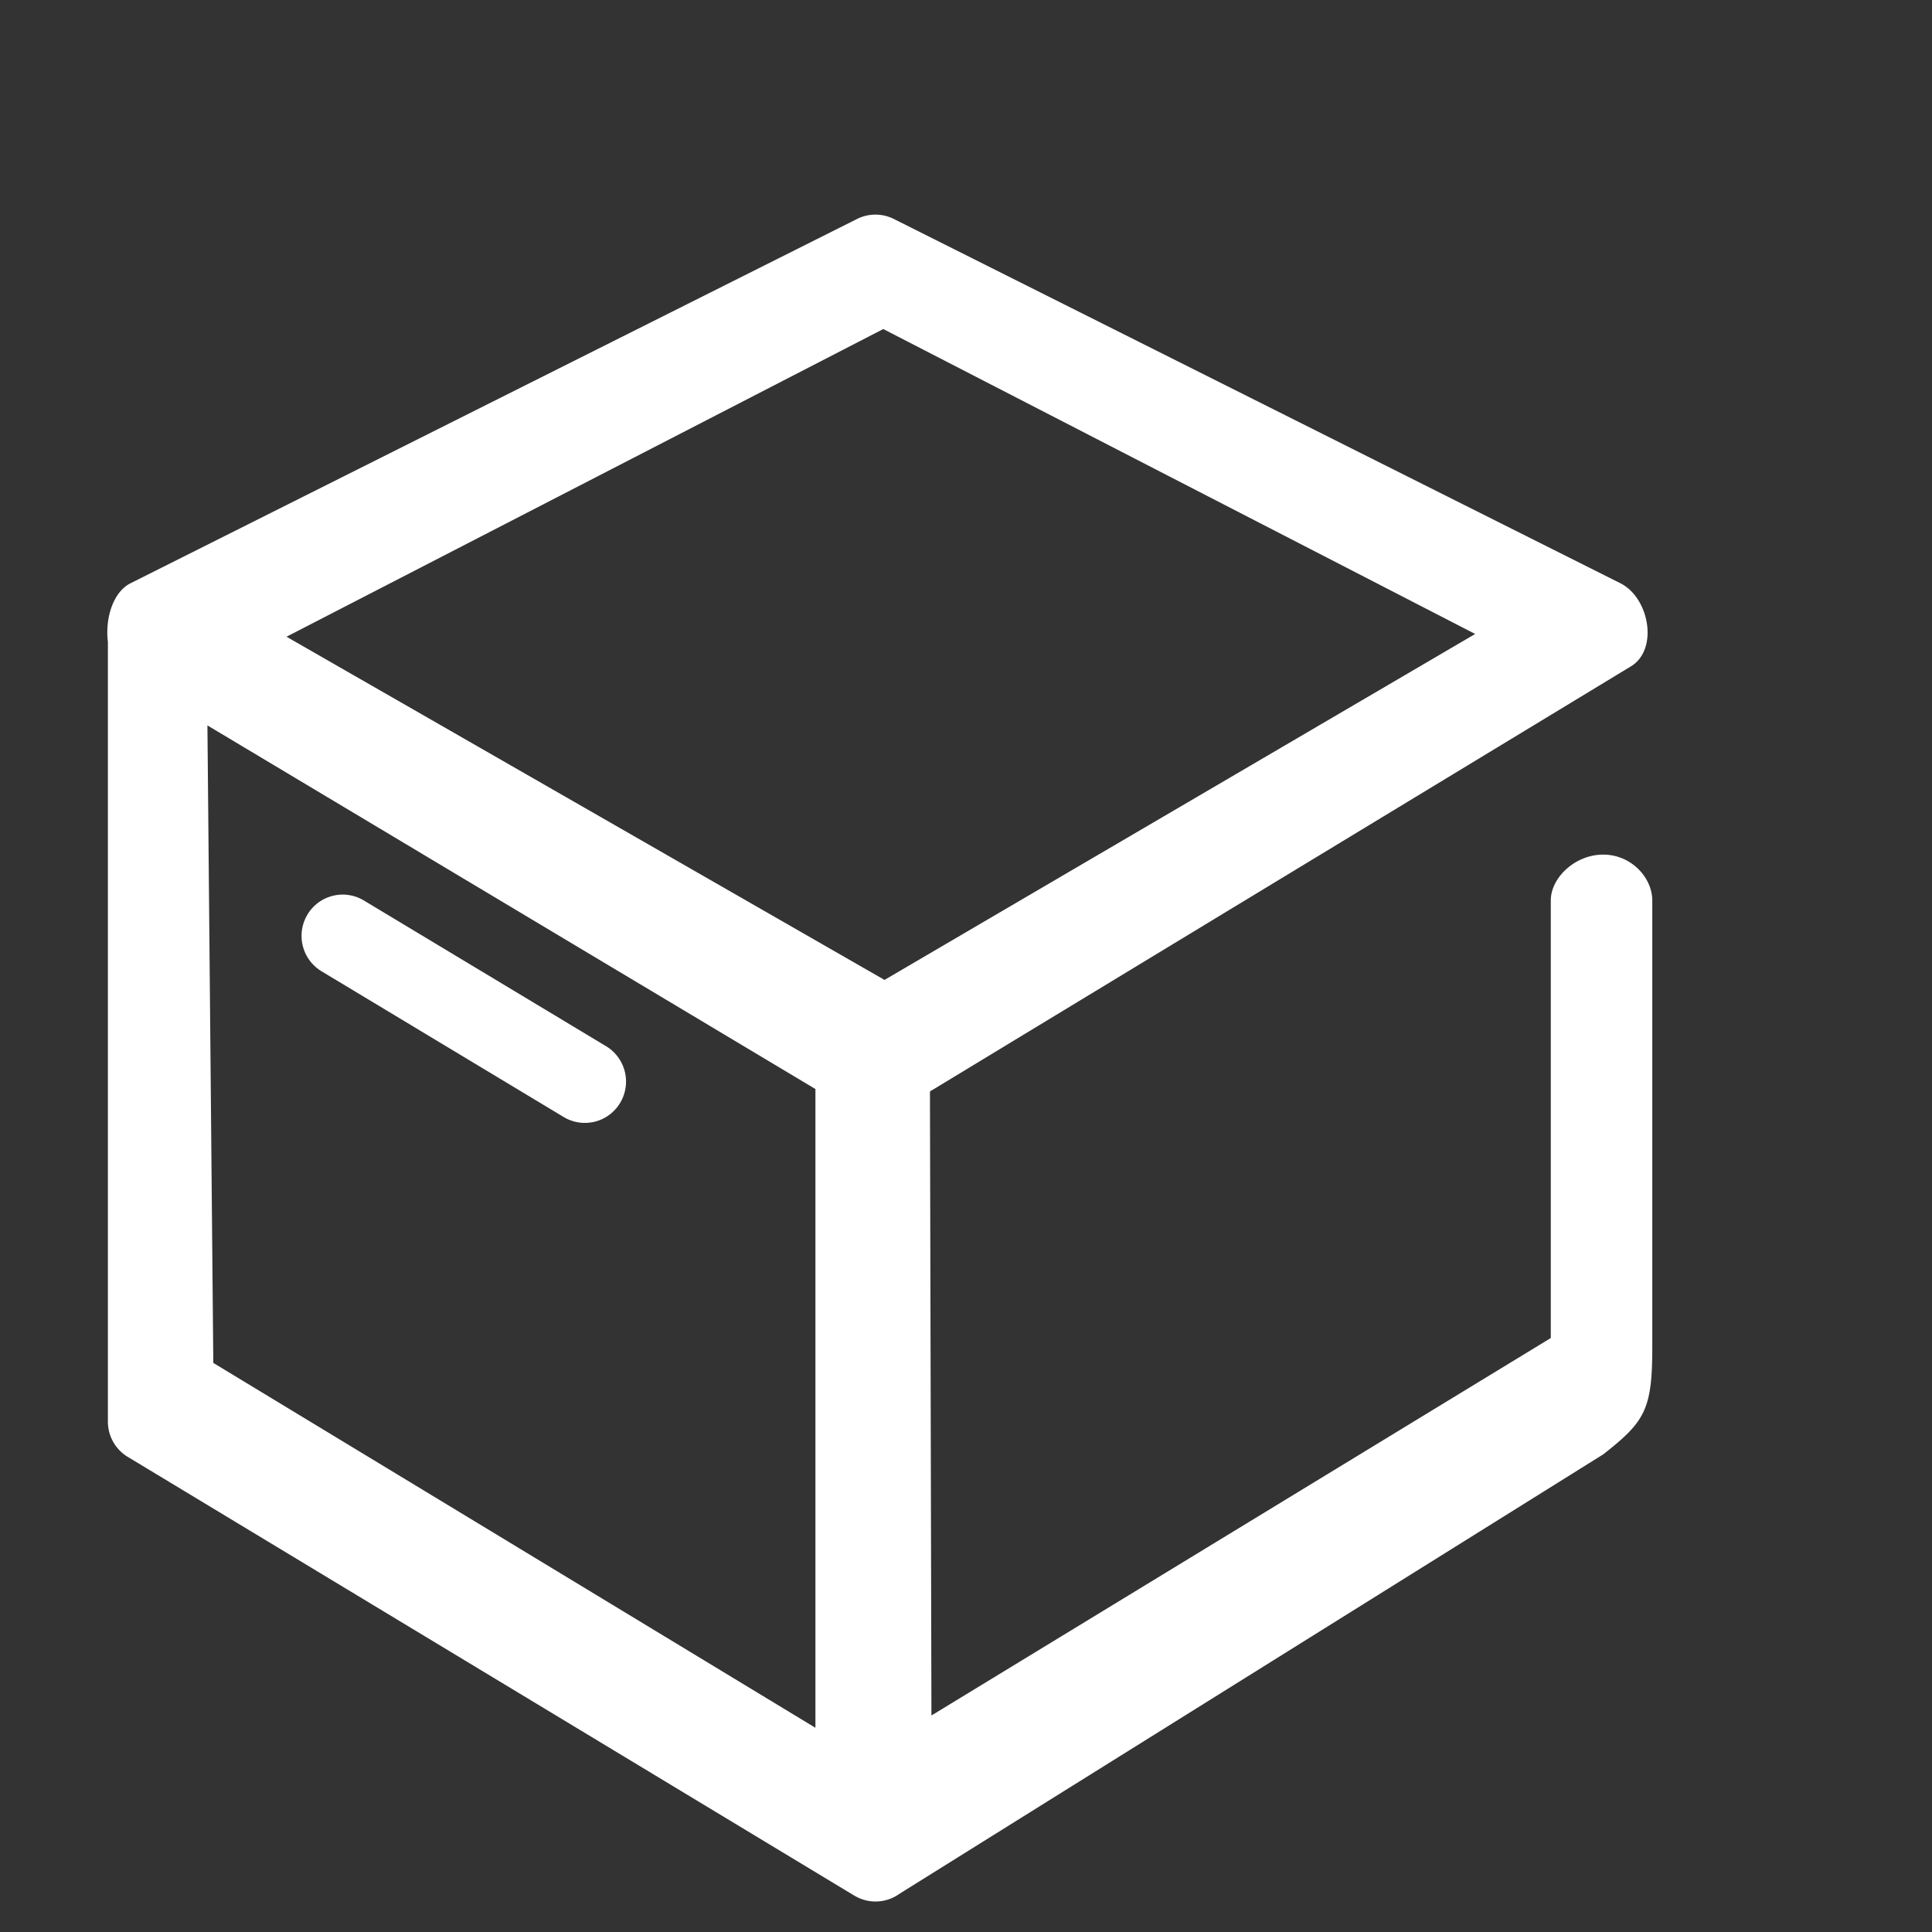 <svg fill="none" xmlns="http://www.w3.org/2000/svg" viewBox="0 0 32 32"><rect x="0" y="0" width="32" height="32" fill="#333333" stroke="none"/><path d="M2.116 11.226l11.966 7.156c.208.118.61.118.82 0L27 11.045c.475-.27.326-1.14-.162-1.385L14.805 3.627a.68.68 0 00-.61 0L2.163 9.66c-.489.245-.522 1.296-.047 1.566zM3.202 9.66l.225 1.566L14.63 5.45l11.21 5.775V9.677l-11.675 6.838h.981L3.202 9.66zm10.304 8.045v12.693c0 .523.875 1.266 1.33 1.008l11.718-7.317c.693-.544.813-.74.813-1.777v-7.397c0-.378-.348-.76-.813-.76-.465 0-.868.382-.868.76v7.247l-11.486 7 1.232 1.16-.03-12.617c0-.378-.525-.716-.902-.716-.376 0-.994.338-.994.716zm1.578 11.869L2.85 22.16l.692 1.386-.116-12.578c0-.377-.581-.978-.958-.978a.683.683 0 00-.681.684v12.872c0 .24.125.462.33.585l12.033 7.266a.68.68 0 00.935-.233c.195-.324.323-1.395 0-1.59zM5.325 16.087l4.011 2.414a.68.68 0 00.936-.235.685.685 0 00-.234-.938l-4.011-2.413a.68.68 0 00-.935.234.685.685 0 00.233.938z" fill="#fff"/></svg>